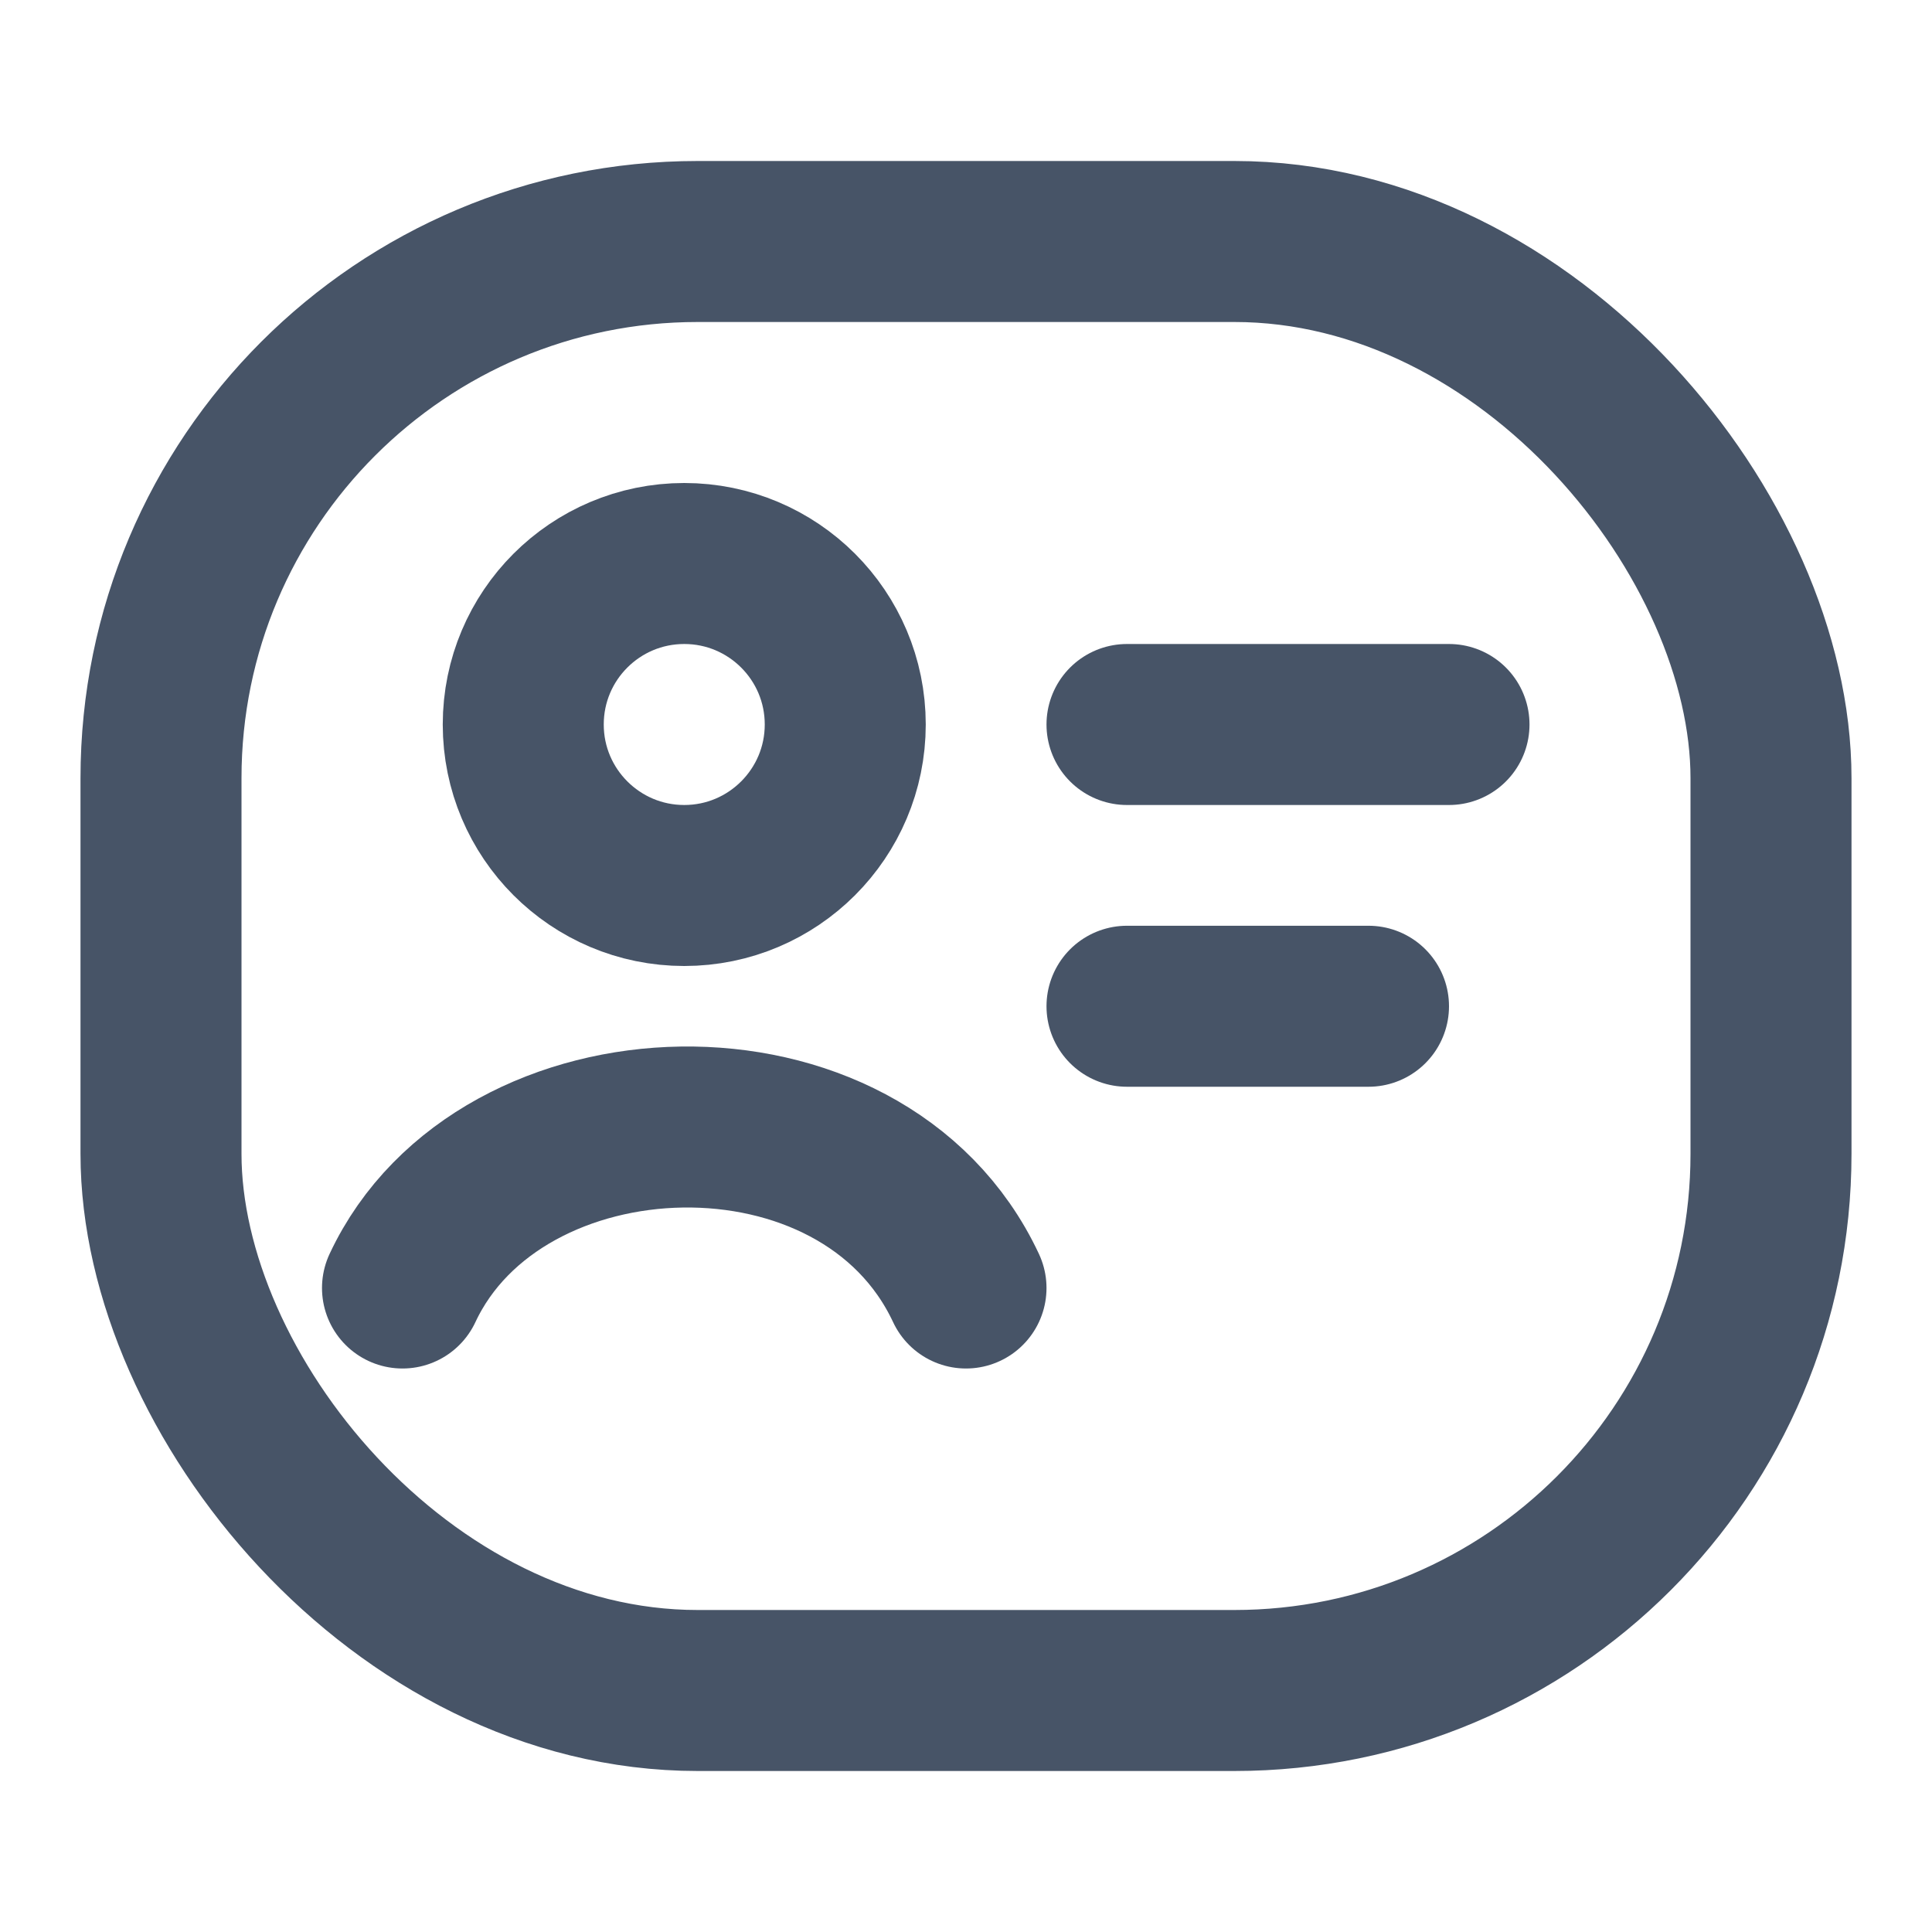 <svg width="18" height="18" viewBox="0 0 18 18" fill="none" xmlns="http://www.w3.org/2000/svg">
<path d="M10.5 6.75H13.5" stroke="#475467" stroke-width="1.5" stroke-linecap="round"/>
<path d="M10.5 9.375H12.75" stroke="#475467" stroke-width="1.5" stroke-linecap="round"/>
<rect x="1.5" y="2.25" width="15" height="13.5" rx="5" stroke="#475467" stroke-width="1.5" stroke-linejoin="round"/>
<path d="M3.75 12C4.656 10.064 8.034 9.937 9 12" stroke="#475467" stroke-width="1.5" stroke-linecap="round" stroke-linejoin="round"/>
<path d="M7.875 6.75C7.875 7.578 7.203 8.25 6.375 8.25C5.547 8.25 4.875 7.578 4.875 6.75C4.875 5.921 5.547 5.25 6.375 5.25C7.203 5.25 7.875 5.921 7.875 6.75Z" stroke="#475467" stroke-width="1.5"/>
</svg>
